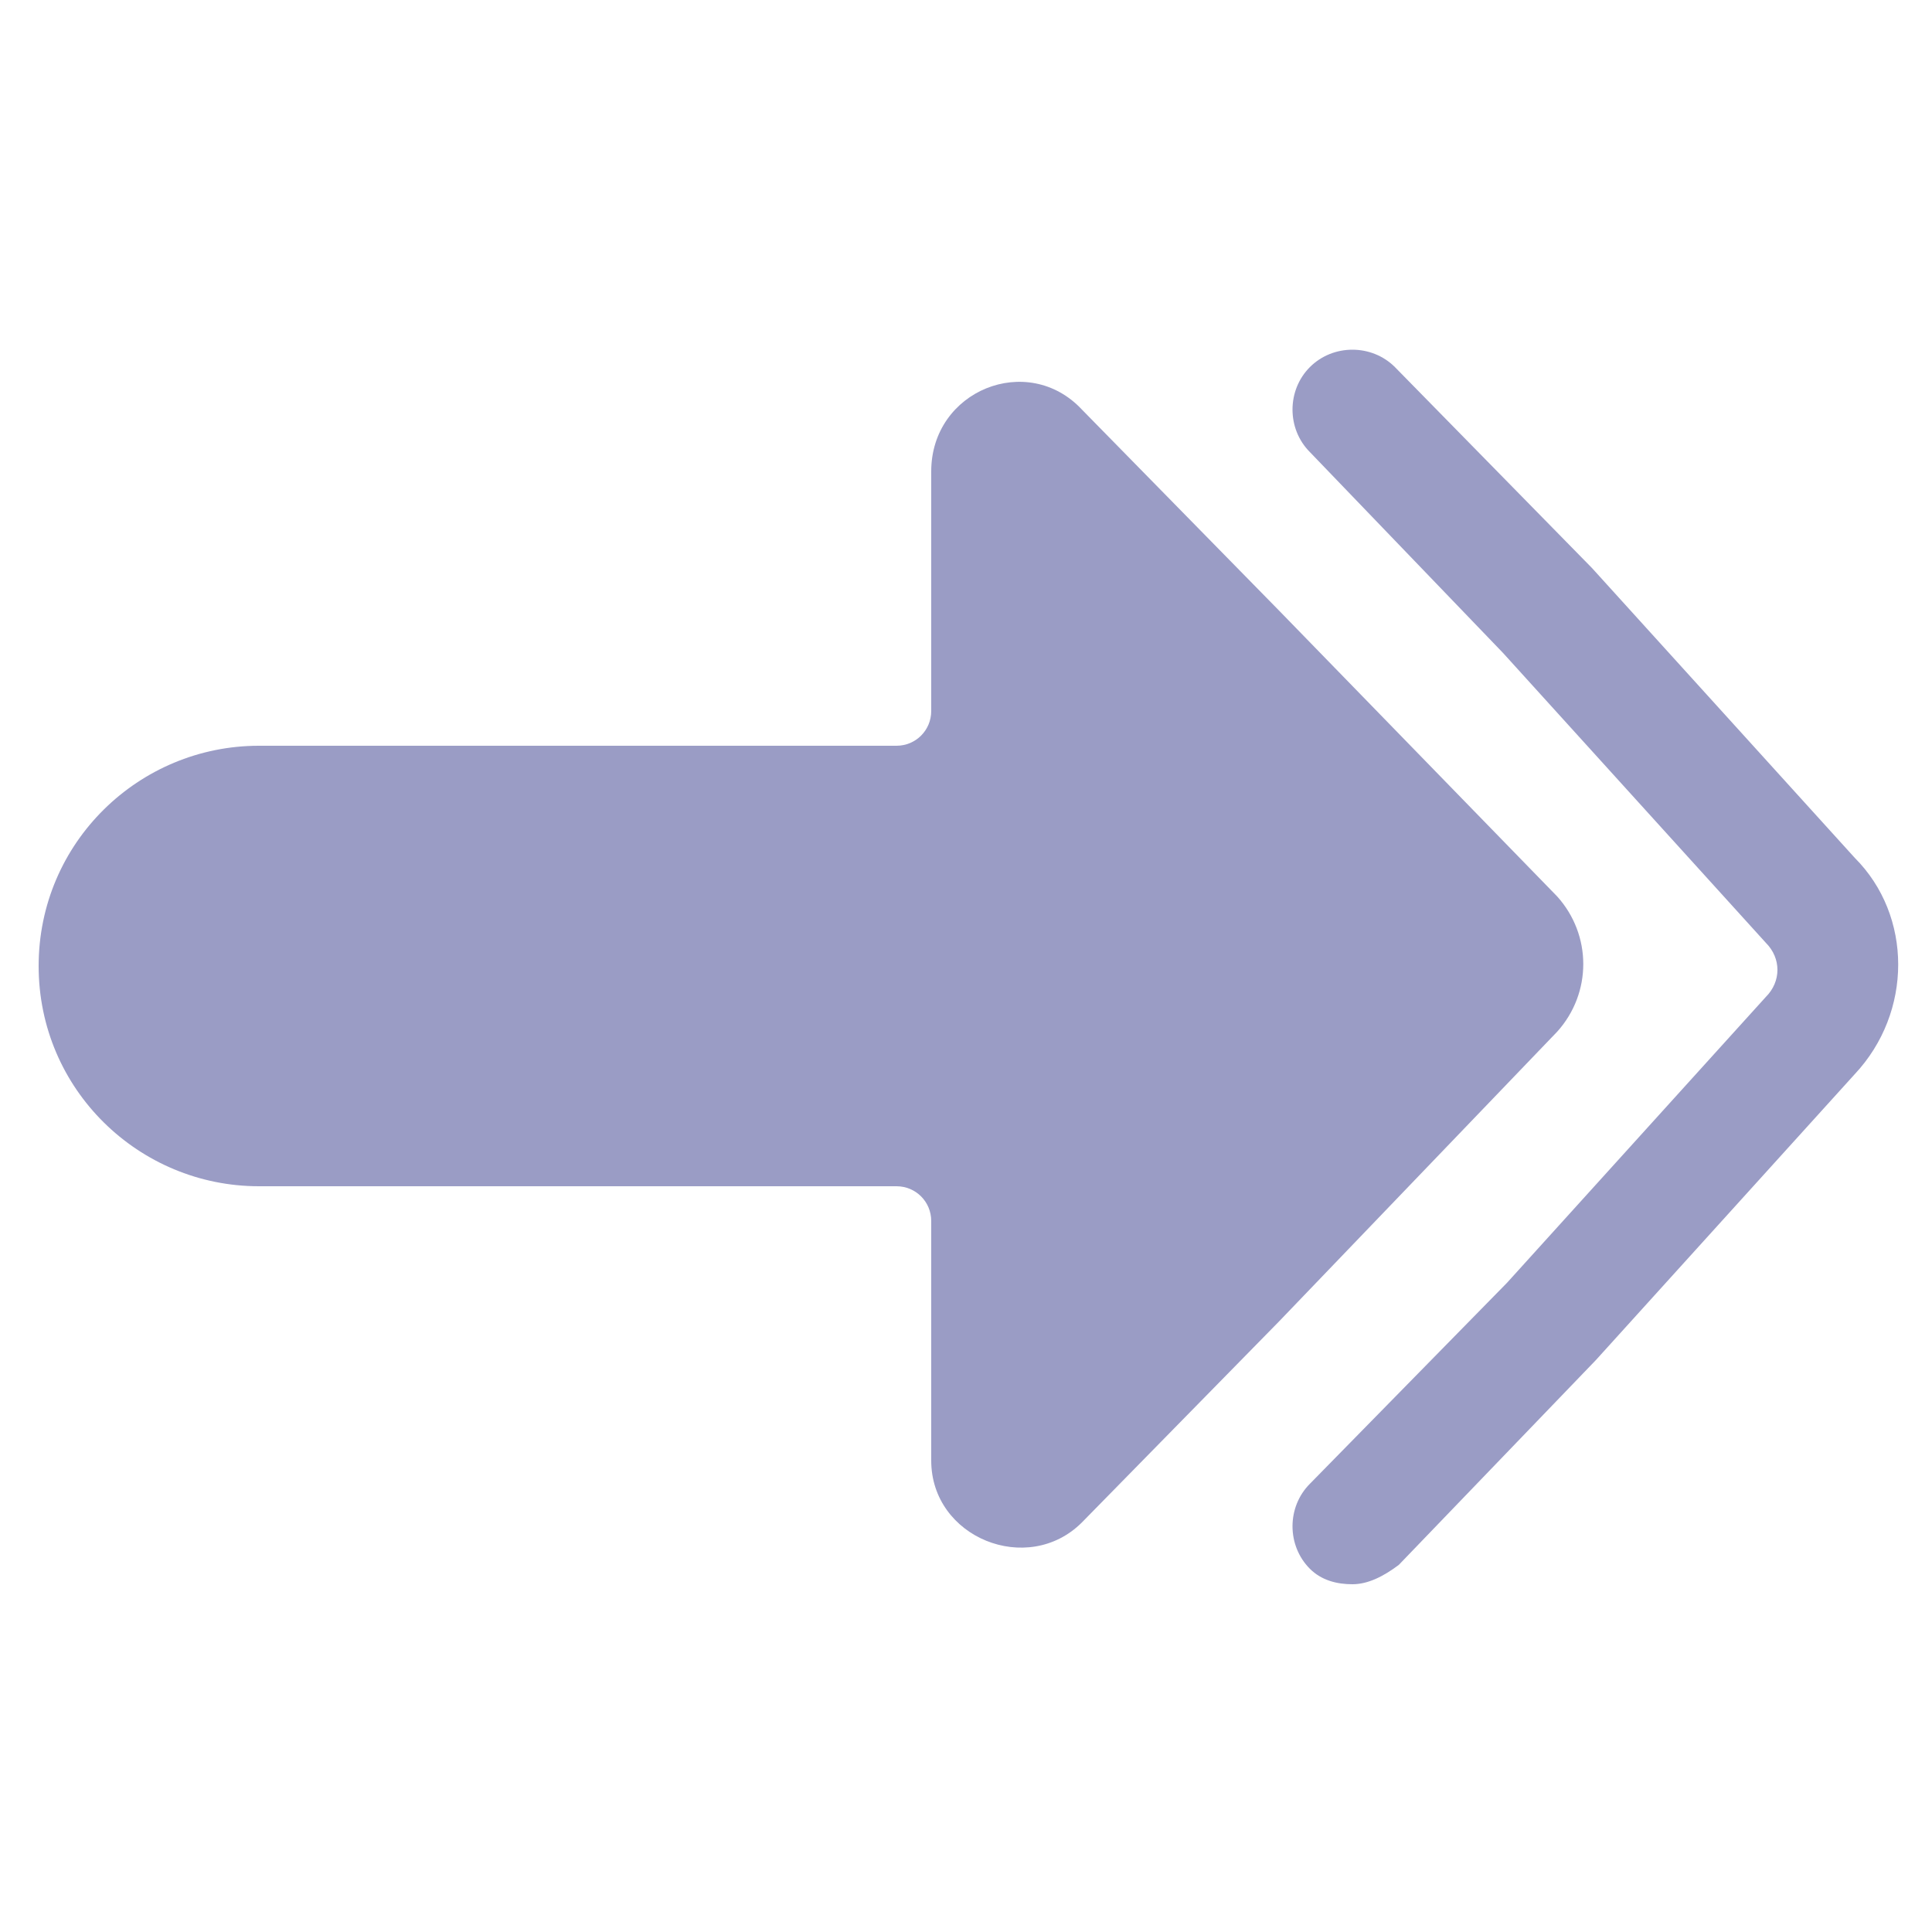 <?xml version="1.0" encoding="utf-8"?>
<!-- Generator: Adobe Illustrator 23.1.0, SVG Export Plug-In . SVG Version: 6.00 Build 0)  -->
<svg version="1.1" id="레이어_1" xmlns="http://www.w3.org/2000/svg" xmlns:xlink="http://www.w3.org/1999/xlink" x="0px"
	 y="0px" width="50px" height="50px" viewBox="0 0 50 50" style="enable-background:new 0 0 50 50;" xml:space="preserve">
<g>
	<path style="fill:#9A9CC5;" d="M33.1,15.8l-5.1-5.2c-1.4-1.5-3.9-0.5-3.9,1.6v6.2c0,0.5-0.4,0.9-0.9,0.9H6.7C3.6,19.3,1,21.8,1,25
		c0,3.2,2.6,5.7,5.7,5.7h16.5c0.5,0,0.9,0.4,0.9,0.9v6.2c0,2,2.5,3,3.9,1.6l5.1-5.2l7.2-7.5c0.9-1,0.9-2.5,0-3.5L33.1,15.8z"/>
	<path style="fill:#9A9CC5;" d="M35,41c-0.4,0-0.8-0.1-1.1-0.4c-0.6-0.6-0.6-1.6,0-2.2l5.1-5.2l6.7-7.4c0.4-0.4,0.4-1,0-1.4
		l-6.8-7.5l-5-5.2c-0.6-0.6-0.6-1.6,0-2.2c0.6-0.6,1.6-0.6,2.2,0l5.1,5.2l6.8,7.5c1.5,1.5,1.5,4,0,5.6l-6.7,7.4l-5.1,5.3
		C35.8,40.8,35.4,41,35,41z"/>
</g>
<g>
</g>
<g>
</g>
<g>
</g>
<g>
</g>
<g>
</g>
<g>
</g>
<g>
</g>
<g>
</g>
<g>
</g>
<g>
</g>
<g>
</g>
<g>
</g>
<g>
</g>
<g>
</g>
<g>
</g>
</svg>
